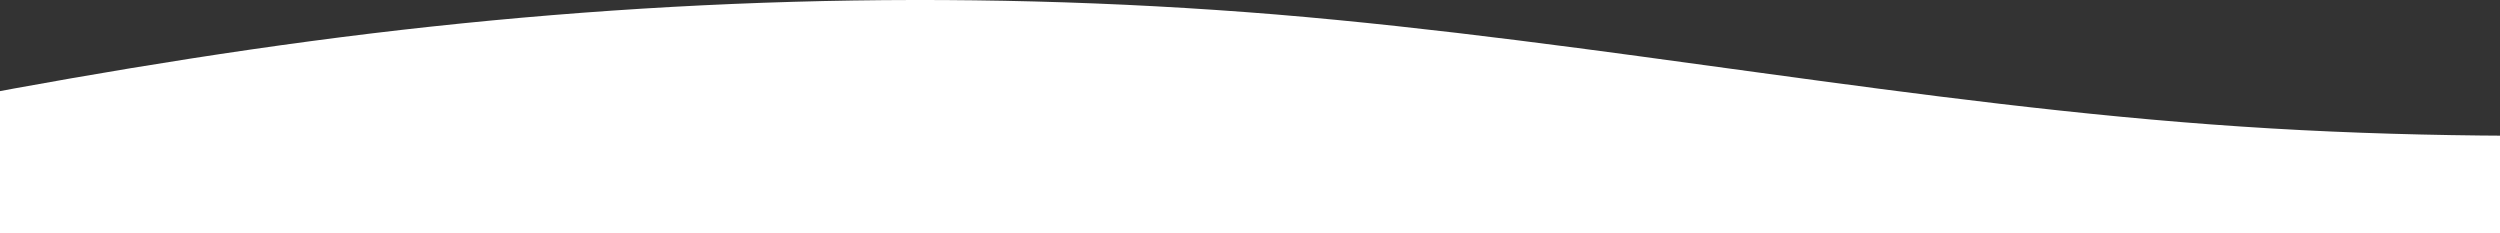 <svg width="375" height="35" viewBox="0 0 375 35" fill="none" xmlns="http://www.w3.org/2000/svg">
<rect x="0" y="0" width="375" height="35" fill="#333333" stroke="none"/>
<path d="M481 15.785L456.866 17.391C432.731 18.938 384.463 22.24 336.194 18.983C287.925 15.785 239.657 6.178 191.388 2.169C143.119 -1.779 94.851 -0.277 46.582 6.178C-1.687 12.633 -49.955 23.741 -74.09 29.401L-98.224 35H-74.09C-49.955 35 -1.687 35 46.582 35C94.851 35 143.119 35 191.388 35C239.657 35 287.925 35 336.194 35C384.463 35 432.731 35 456.866 35H481V15.785Z" fill="white"/>
</svg>
